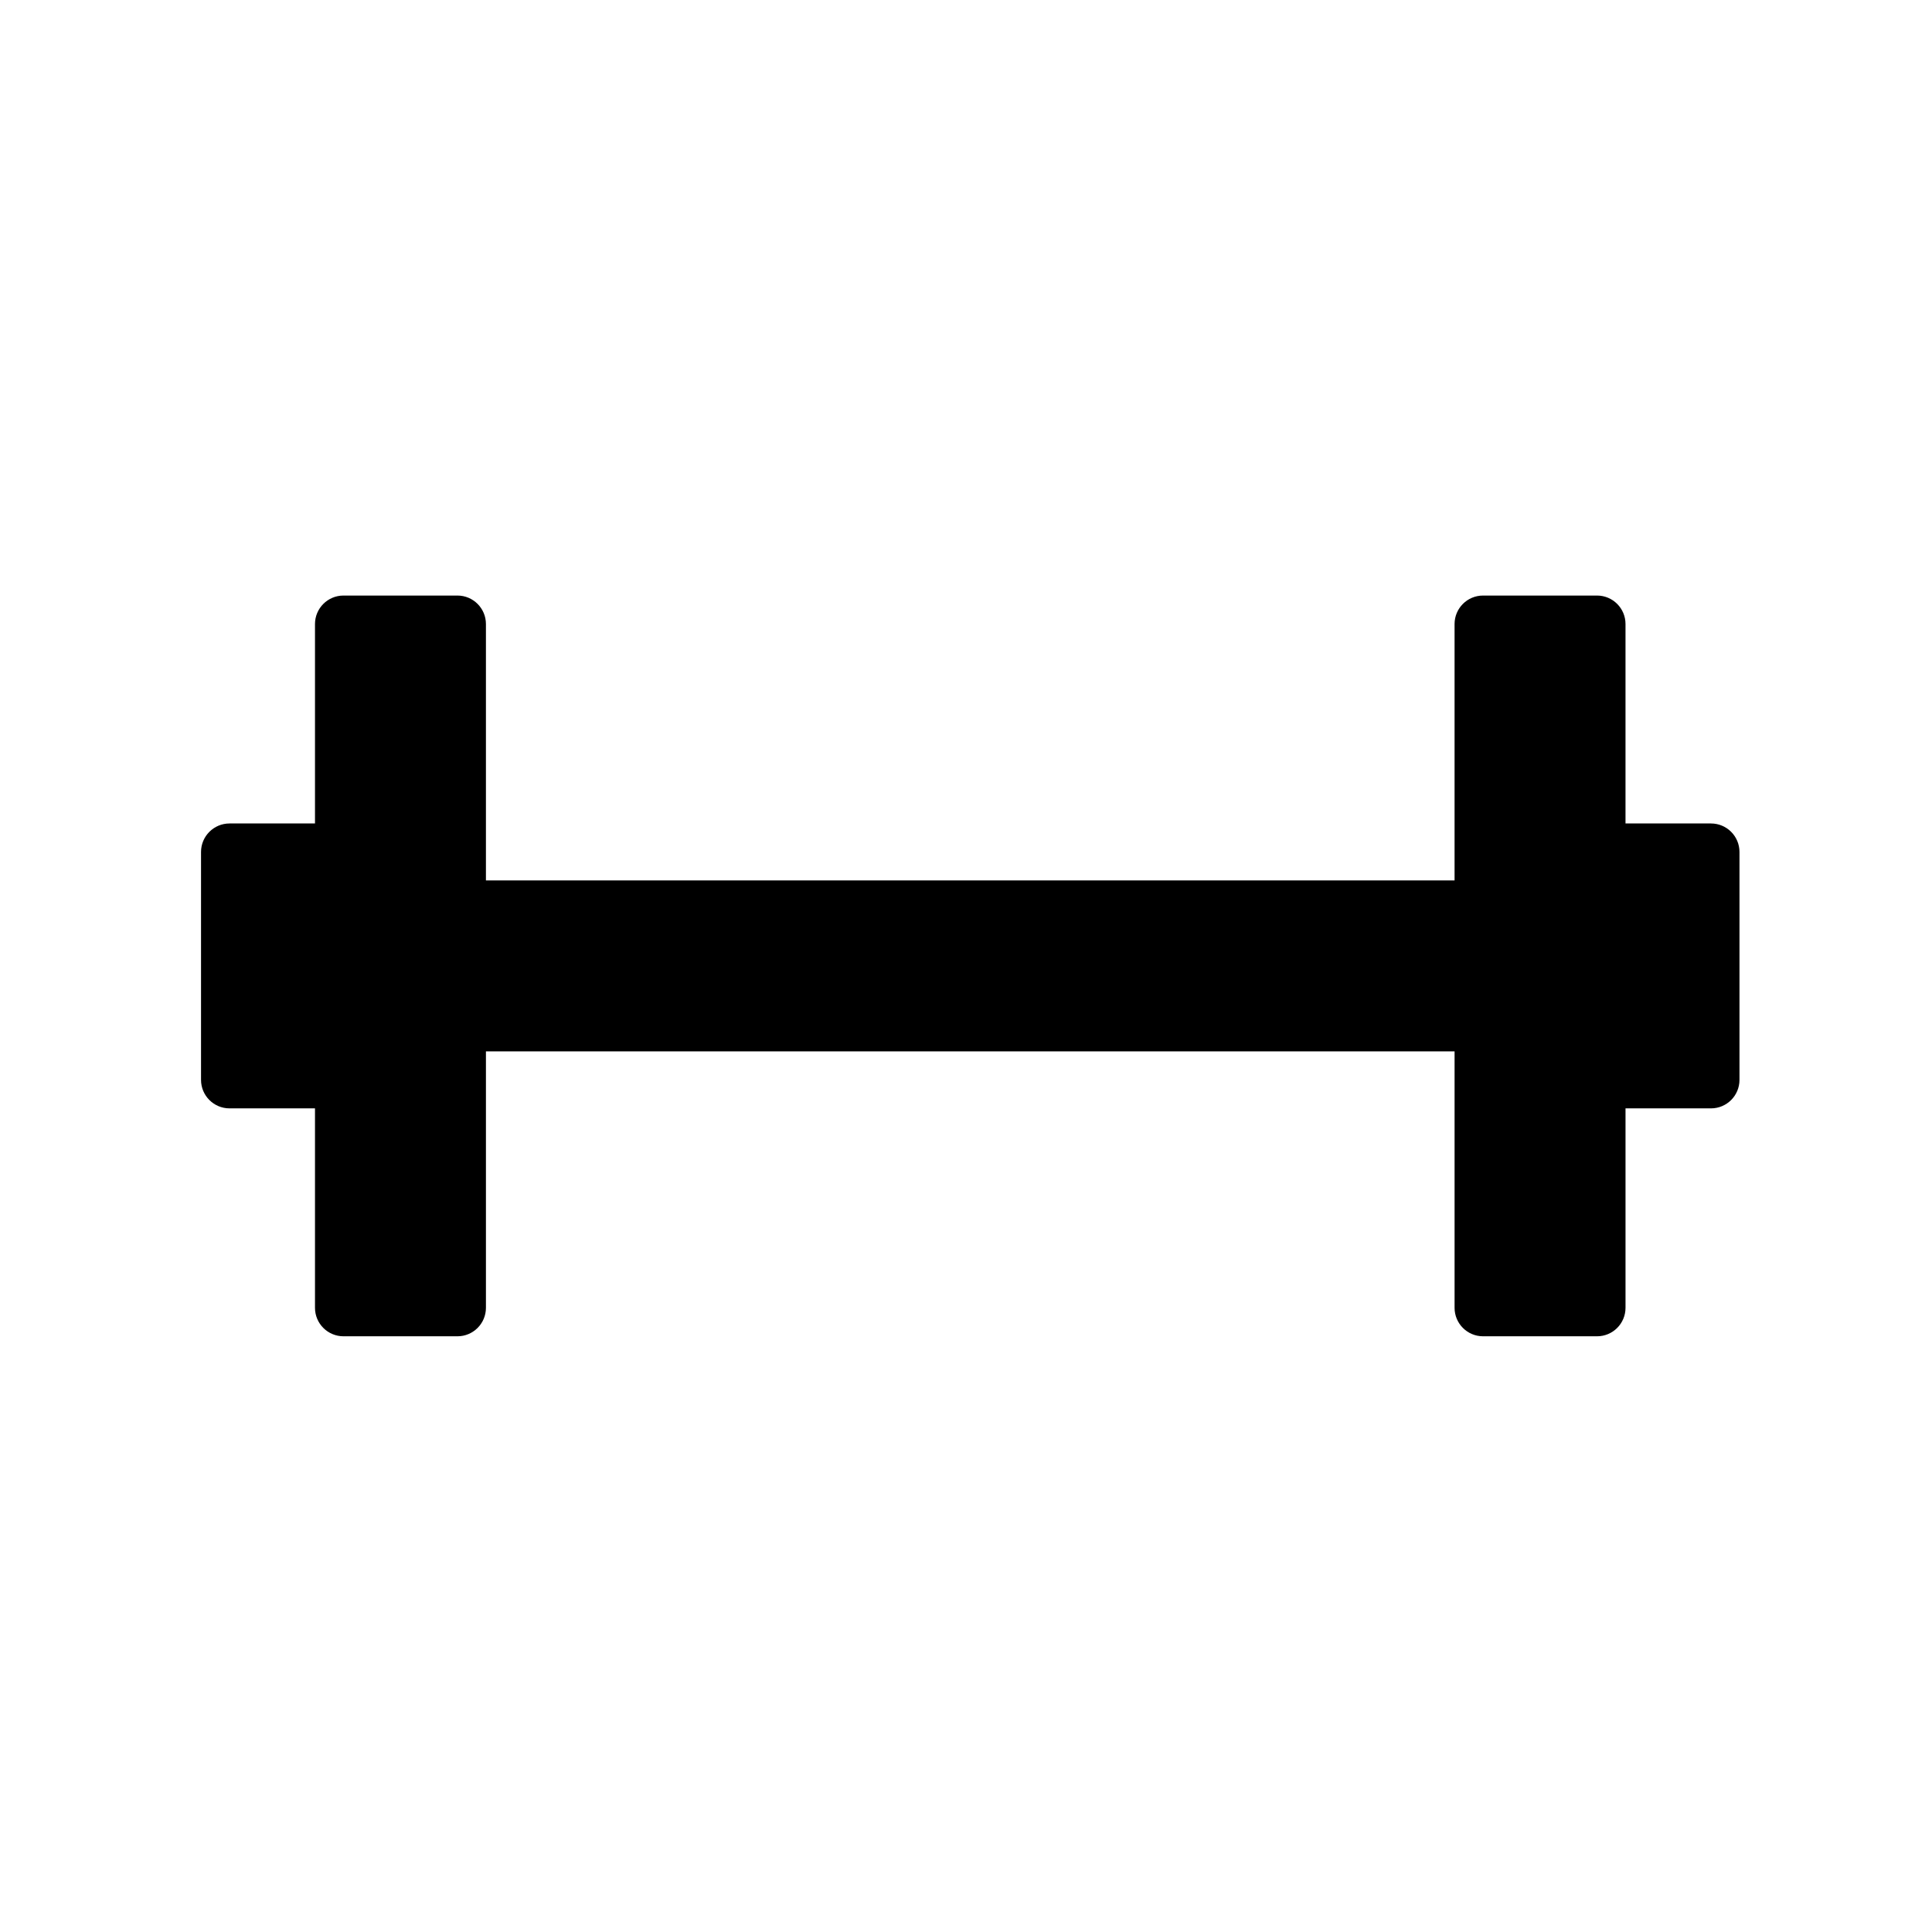 <svg xmlns="http://www.w3.org/2000/svg" version="1.1" xmlns:xlink="http://www.w3.org/1999/xlink" xmlns:svgjs="http://svgjs.dev/svgjs" width="128" height="128" viewBox="0 0 128 128"><g transform="matrix(0.805,0,0,0.805,12.761,39.442)"><svg viewBox="0 0 95 46" data-background-color="#0a83e8" preserveAspectRatio="xMidYMid meet" height="61" width="128" xmlns="http://www.w3.org/2000/svg" xmlns:xlink="http://www.w3.org/1999/xlink"><g id="tight-bounds" transform="matrix(1,0,0,1,-0.24,0.014)"><svg viewBox="0 0 95.481 45.972" height="45.972" width="95.481"><g><svg viewBox="0 0 95.481 45.972" height="45.972" width="95.481"><g><svg viewBox="0 0 95.481 45.972" height="45.972" width="95.481"><g id="textblocktransform"><svg viewBox="0 0 95.481 45.972" height="45.972" width="95.481" id="textblock"><g><svg viewBox="0 0 95.481 45.972" height="45.972" width="95.481"><g><svg viewBox="0 0 95.481 45.972" height="45.972" width="95.481"><g><svg xmlns:x="http://ns.adobe.com/Extensibility/1.0/" xmlns:i="http://ns.adobe.com/AdobeIllustrator/10.0/" xmlns:graph="http://ns.adobe.com/Graphs/1.0/" xmlns="http://www.w3.org/2000/svg" xmlns:xlink="http://www.w3.org/1999/xlink" version="1.1" x="0" y="0" viewBox="5 19 54 26" enable-background="new 0 0 64 64" xml:space="preserve" height="45.972" width="95.481" class="icon-icon-0" data-fill-palette-color="accent" id="icon-0"><g fill="#86eaaa" data-fill-palette-color="accent"><path d="M58 27h-3v-7c0-0.552-0.447-1-1-1h-4c-0.553 0-1 0.448-1 1v9H15v-9c0-0.552-0.448-1-1-1h-4c-0.552 0-1 0.448-1 1v7H6c-0.552 0-1 0.448-1 1v8c0 0.553 0.448 1 1 1h3v7c0 0.553 0.448 1 1 1h4c0.552 0 1-0.447 1-1v-9h34v9c0 0.553 0.447 1 1 1h4c0.553 0 1-0.447 1-1v-7h3c0.553 0 1-0.447 1-1v-8C59 27.448 58.553 27 58 27z" fill="#000000" data-fill-palette-color="accent"></path></g></svg><g></g></g></svg></g></svg></g></svg></g></svg></g></svg></g><defs></defs></svg><rect width="95.481" height="45.972" fill="none" stroke="none" visibility="hidden"></rect></g></svg></g></svg>